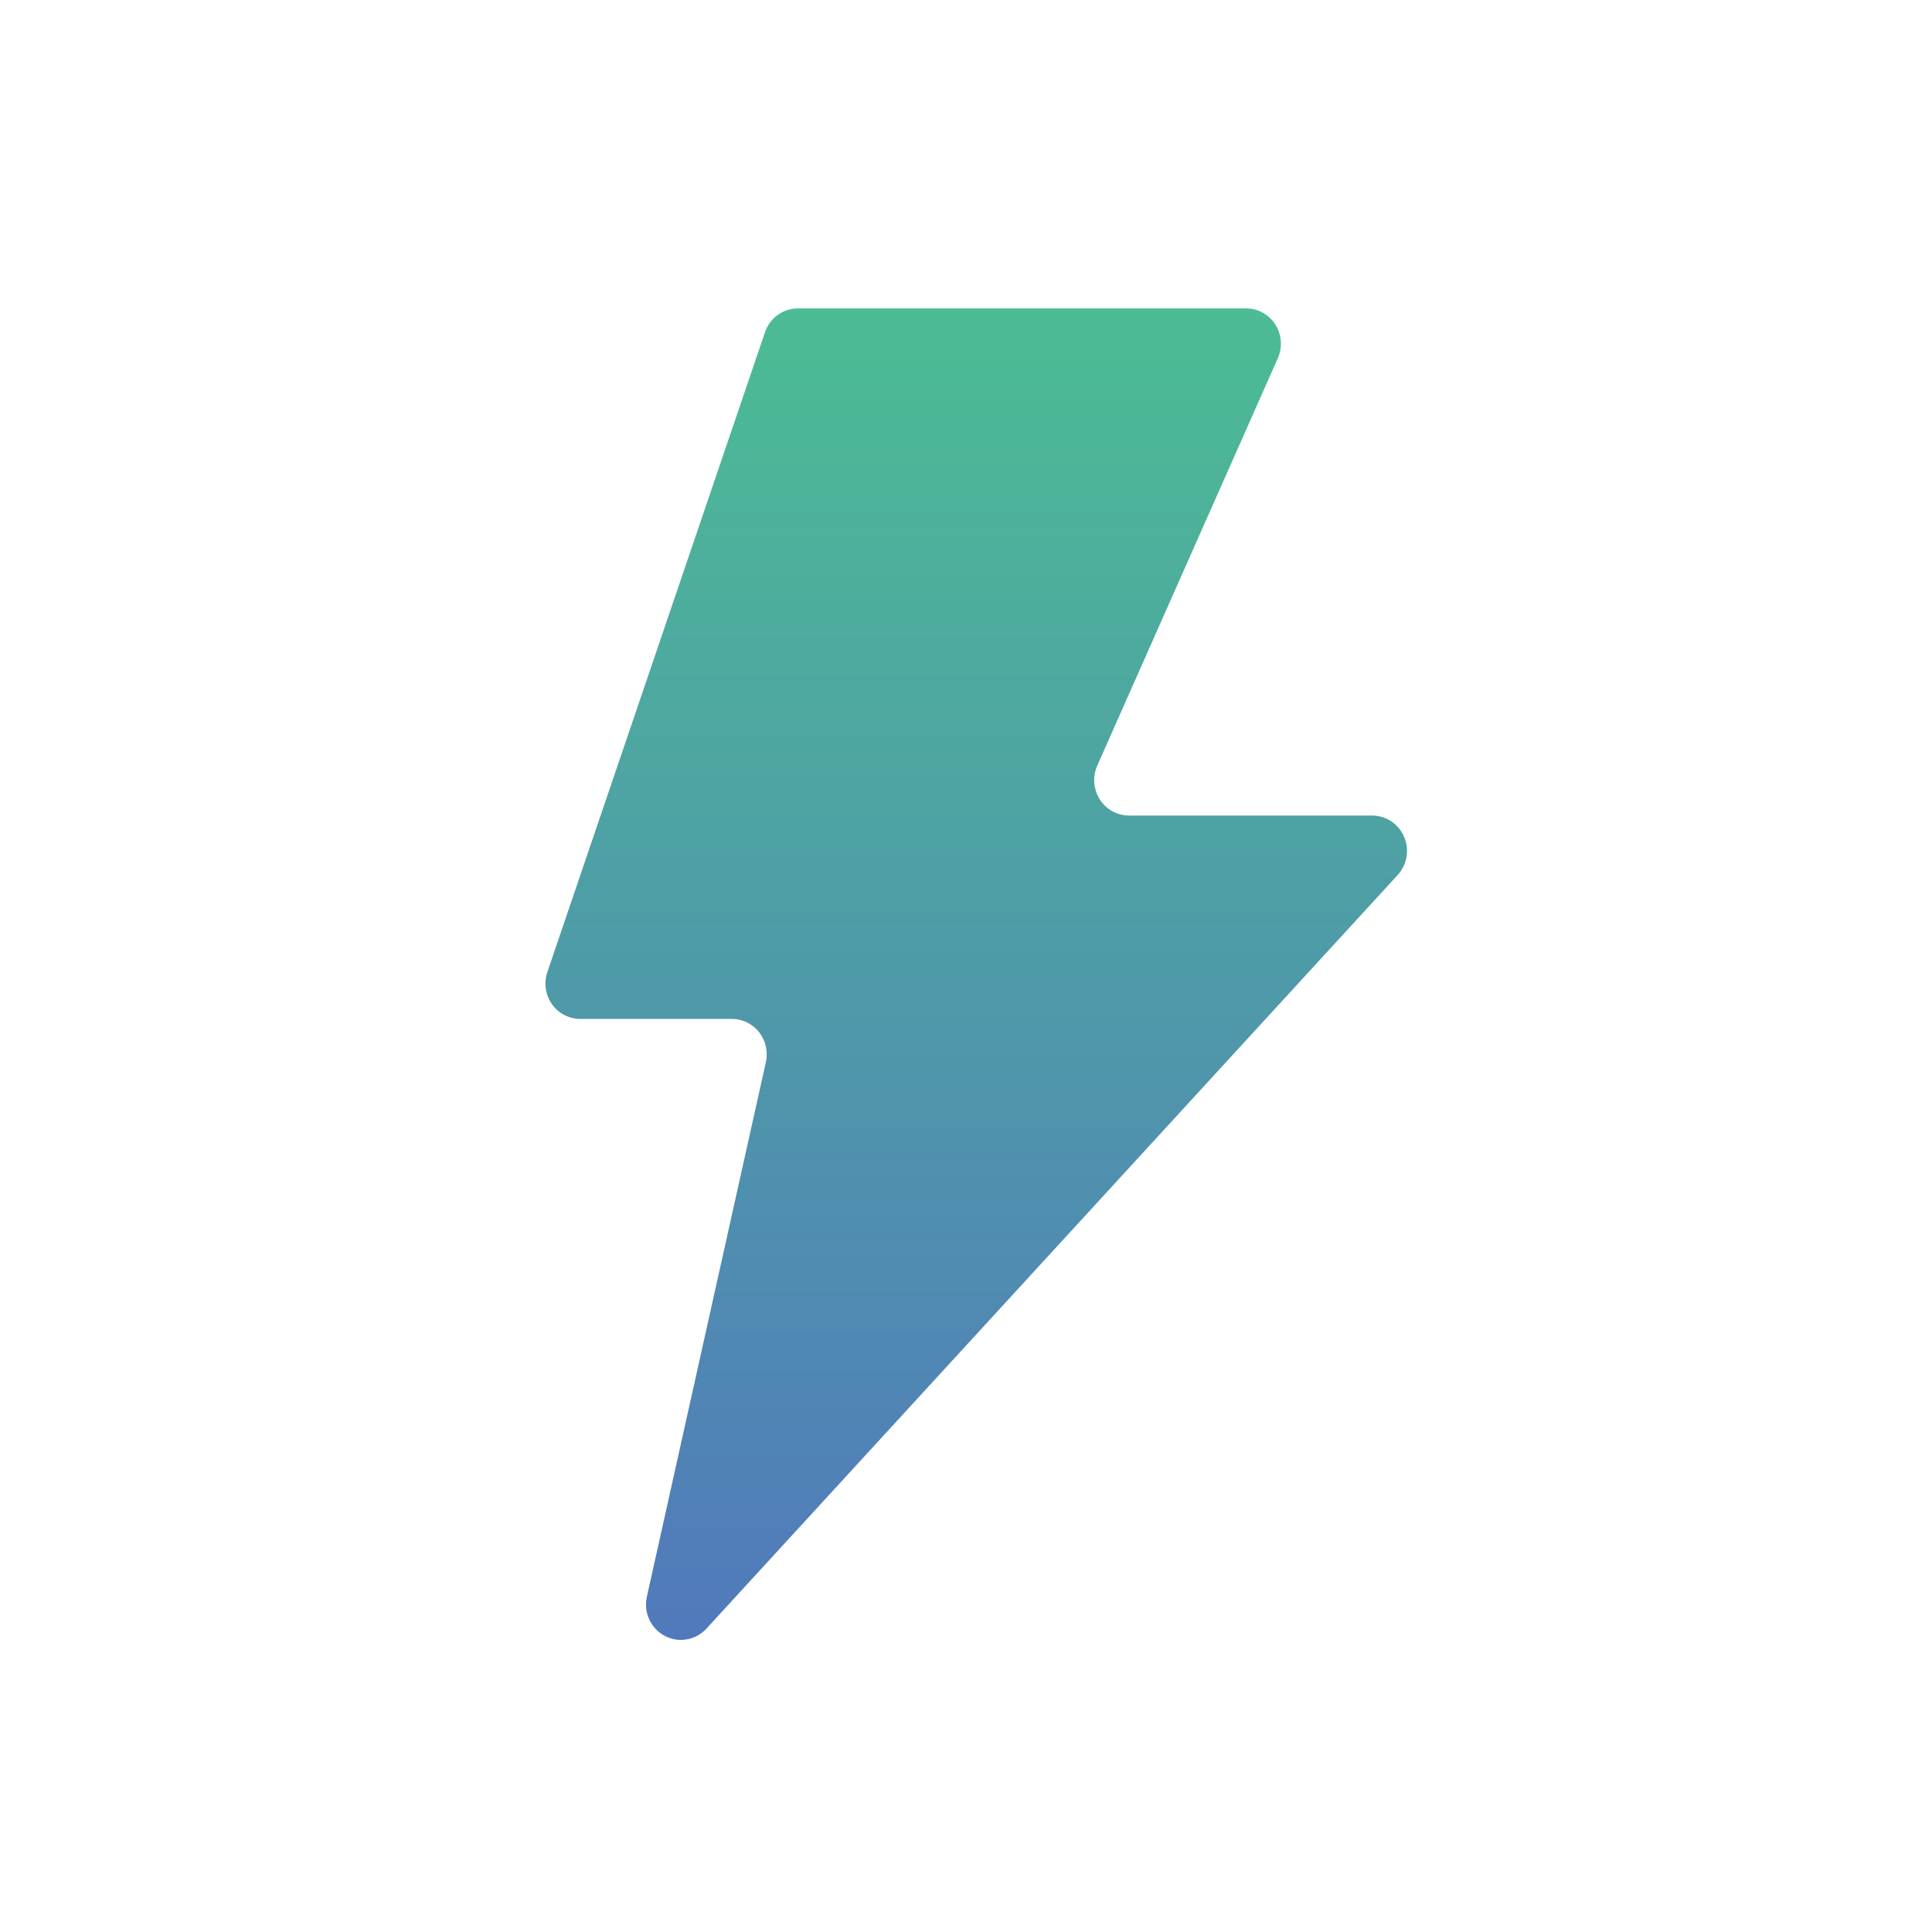 <svg width="74" height="74" viewBox="0 0 74 74" fill="none" xmlns="http://www.w3.org/2000/svg">
<path d="M48.944 13.72L42.026 29.328C41.842 29.747 41.879 30.233 42.124 30.62C42.372 31.005 42.792 31.237 43.246 31.237H52.555C53.087 31.237 53.568 31.557 53.78 32.05C53.993 32.545 53.896 33.119 53.534 33.515L27.057 62.381C26.646 62.828 25.989 62.941 25.456 62.655C24.922 62.369 24.642 61.757 24.776 61.16L29.335 40.68C29.424 40.279 29.328 39.858 29.076 39.535C28.822 39.215 28.438 39.026 28.034 39.026H22.227C21.796 39.026 21.389 38.817 21.139 38.46C20.89 38.103 20.824 37.647 20.965 37.232L29.301 12.724C29.485 12.178 29.994 11.812 30.562 11.812H47.726C48.181 11.812 48.601 12.044 48.849 12.429C49.094 12.816 49.13 13.302 48.944 13.721L48.944 13.72Z" fill="url(#paint0_linear_574_24)"/>
<defs>
<linearGradient id="paint0_linear_574_24" x1="37.392" y1="11.812" x2="37.392" y2="62.812" gradientUnits="userSpaceOnUse">
<stop stop-color="#4CBC94"/>
<stop offset="1" stop-color="#5179BC"/>
</linearGradient>
</defs>
</svg>

